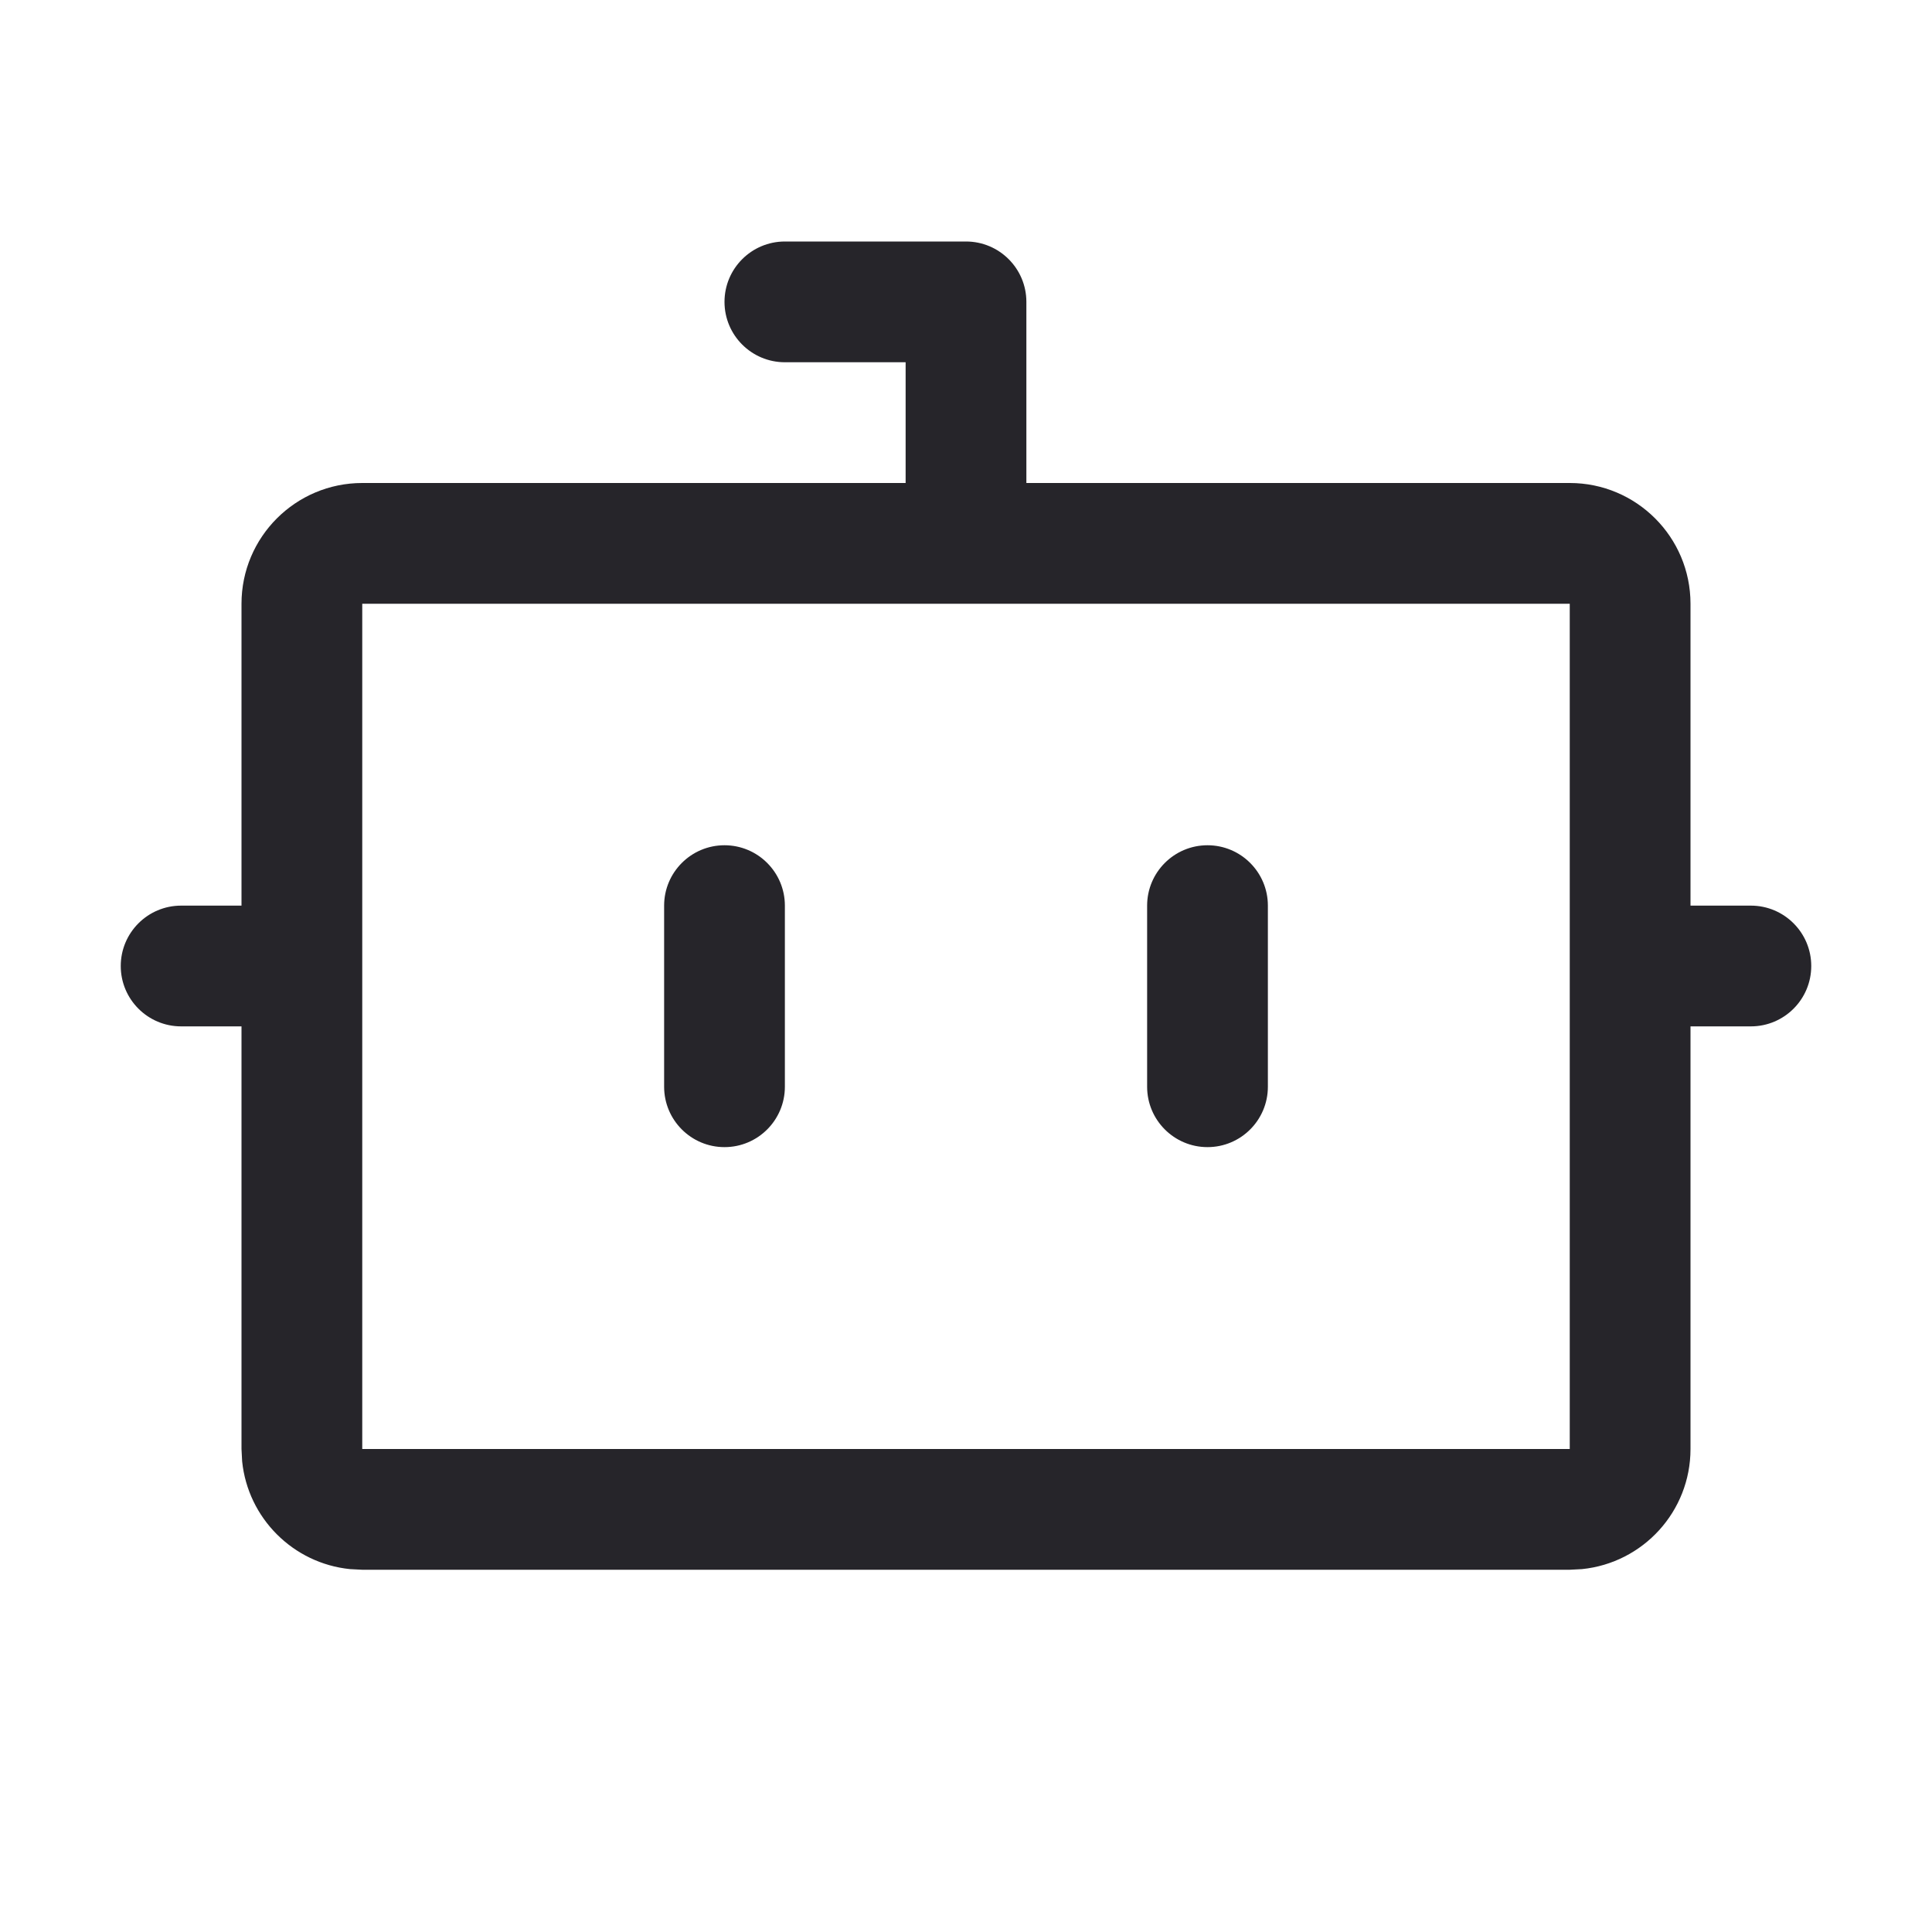 <svg width="24" height="24" viewBox="0 0 24 24" fill="none" xmlns="http://www.w3.org/2000/svg">
<path d="M9 10.5C9.414 10.5 9.75 10.836 9.75 11.25V13.5C9.75 13.914 9.414 14.25 9 14.25C8.586 14.25 8.25 13.914 8.25 13.5V11.25C8.25 10.836 8.586 10.5 9 10.5Z" fill="#26252A"/>
<path d="M15 10.5C15.414 10.5 15.75 10.836 15.75 11.25V13.5C15.75 13.914 15.414 14.25 15 14.25C14.586 14.25 14.25 13.914 14.25 13.5V11.25C14.25 10.836 14.586 10.5 15 10.5Z" fill="#26252A"/>
<path fill-rule="evenodd" clip-rule="evenodd" d="M12 3C12.414 3 12.75 3.336 12.75 3.75V6H19.5C20.328 6 21 6.672 21 7.5V11.25H21.75C22.164 11.25 22.5 11.586 22.5 12C22.5 12.414 22.164 12.75 21.75 12.75H21V18C21 18.777 20.41 19.415 19.653 19.492L19.5 19.5H4.5L4.347 19.492C3.641 19.42 3.08 18.859 3.008 18.153L3 18V12.75H2.25C1.836 12.75 1.5 12.414 1.5 12C1.5 11.586 1.836 11.25 2.25 11.25H3V7.5C3 6.672 3.672 6 4.5 6H11.25V4.5H9.75C9.336 4.5 9 4.164 9 3.75C9 3.336 9.336 3 9.75 3H12ZM4.5 18H19.5V7.5H4.5V18Z" fill="#26252A"/>
</svg>
